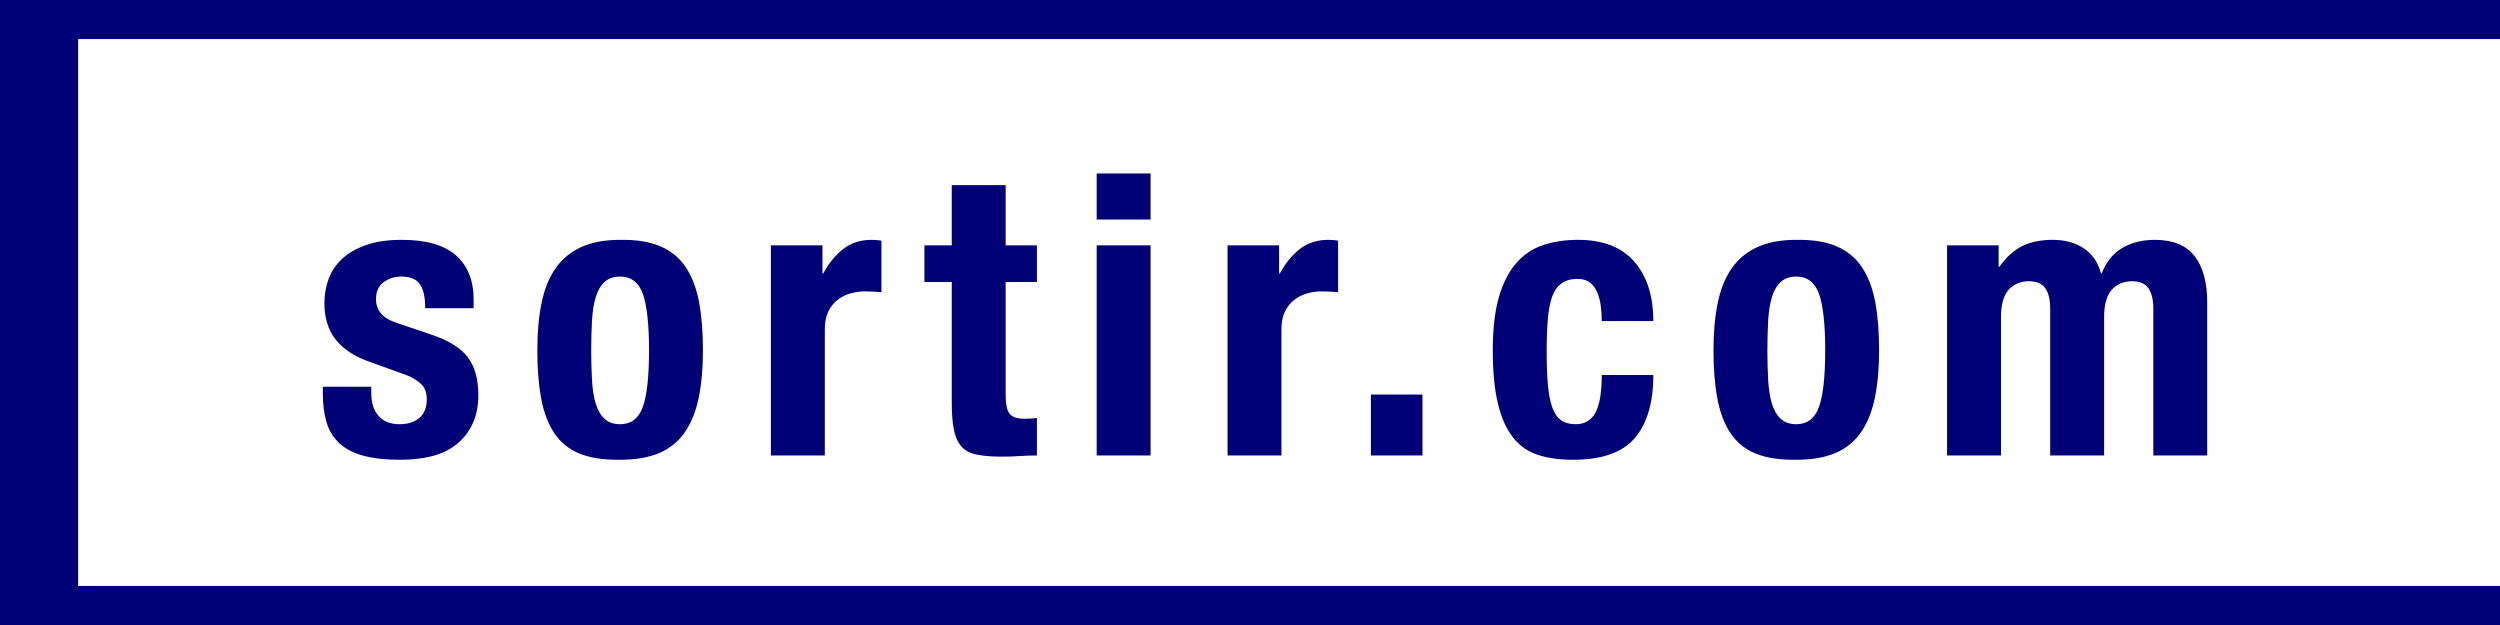 <?xml version="1.0" encoding="utf-8"?>
<svg width="256" height="64" viewBox="0 0 256 64" fill="none" stroke="none" version="1.1" xmlns:xlink="http://www.w3.org/1999/xlink" xmlns="http://www.w3.org/2000/svg">
  <defs>
    <rect id="rect_1" x="0" y="0" width="248" height="62" />
    <clipPath id="clip_path_2">
      <use xlink:href="#rect_1" />
    </clipPath>
  </defs>
  <g id="Group">
    <g style="mix-blend-mode:normal;">
      <rect id="Rectangle" width="256" height="64" />
      <path d="M0 64L0 0L256 0L256 4L8 4L8 60L256 60L256 64L0 64Z" fill-rule="evenodd" style="fill:#000077;fill-rule:evenodd;" />
    </g>
    <g clip-path="url(#clip_path_2)" style="mix-blend-mode:normal;" transform="translate(8 8.2)">
      <path d="M5.88 31.4L0.92 31.4L0.92 32.16Q0.92 33.72 1.28 34.98Q1.64 36.24 2.54 37.12Q3.44 38 4.98 38.44Q6.52 38.88 8.84 38.88Q10.6 38.88 12.06 38.52Q13.52 38.16 14.58 37.32Q15.64 36.48 16.24 35.22Q16.84 33.96 16.84 32.24Q16.84 29.8 15.76 28.38Q14.68 26.96 12.08 26.08L8.76 24.96Q7.36 24.52 6.86 23.88Q6.36 23.24 6.36 22.44Q6.36 21.28 7.14 20.7Q7.92 20.12 8.96 20.12Q10.32 20.12 10.86 20.9Q11.4 21.68 11.4 23.36L16.36 23.36L16.36 22.48Q16.36 19.56 14.56 17.96Q12.76 16.36 9 16.36Q6.88 16.36 5.38 16.88Q3.88 17.4 2.92 18.28Q1.96 19.16 1.52 20.34Q1.08 21.52 1.08 22.84Q1.08 25.12 2.24 26.58Q3.4 28.04 5.68 28.84L9.56 30.24Q10.36 30.56 10.96 31.1Q11.56 31.64 11.56 32.68Q11.56 33.96 10.8 34.6Q10.04 35.24 8.76 35.24Q7.36 35.24 6.62 34.38Q5.88 33.52 5.88 32.12L5.88 31.4ZM28.4 27.68Q28.4 26.04 28.48 24.64Q28.56 23.24 28.86 22.24Q29.16 21.24 29.76 20.68Q30.36 20.12 31.36 20.12Q33.04 20.12 33.68 21.88Q34.32 23.64 34.32 27.68Q34.32 31.72 33.68 33.48Q33.04 35.24 31.36 35.24Q30.36 35.24 29.76 34.68Q29.16 34.12 28.86 33.12Q28.56 32.12 28.48 30.72Q28.4 29.32 28.4 27.68ZM22.88 27.68Q22.88 30.48 23.28 32.62Q23.68 34.76 24.64 36.18Q25.6 37.6 27.24 38.26Q28.88 38.92 31.36 38.88Q33.72 38.88 35.34 38.2Q36.96 37.52 37.96 36.1Q38.96 34.68 39.4 32.56Q39.84 30.44 39.84 27.68Q39.84 24.84 39.44 22.72Q39.04 20.6 38.08 19.16Q37.12 17.72 35.48 17.02Q33.84 16.32 31.36 16.36Q29 16.36 27.38 17.1Q25.76 17.84 24.76 19.26Q23.76 20.68 23.32 22.8Q22.88 24.92 22.88 27.68ZM46.8 16.92L46.8 38.44L52.32 38.44L52.32 25.52Q52.32 24.44 52.68 23.7Q53.04 22.96 53.64 22.5Q54.24 22.04 54.96 21.84Q55.68 21.64 56.4 21.64Q56.84 21.64 57.26 21.66Q57.68 21.68 58.12 21.72L58.12 16.44Q57.88 16.4 57.62 16.38Q57.36 16.36 57.12 16.36Q55.4 16.36 54.2 17.3Q53 18.24 52.16 19.8L52.08 19.8L52.08 16.92L46.8 16.92ZM65.32 10.76L65.32 16.92L62.52 16.92L62.52 20.68L65.32 20.68L65.32 33Q65.32 34.64 65.52 35.72Q65.72 36.8 66.26 37.46Q66.8 38.12 67.82 38.34Q68.84 38.56 70.44 38.56Q71.4 38.56 72.26 38.5C72.833 38.46 73.427 38.44 74.04 38.44L74.04 34.6Q73.76 34.64 73.44 34.66Q73.12 34.68 72.8 34.68Q71.6 34.68 71.22 34.14Q70.84 33.6 70.84 32.32L70.84 20.68L74.04 20.68L74.04 16.92L70.84 16.92L70.84 10.76L65.32 10.76ZM80.16 9.56L80.16 14.28L85.68 14.28L85.68 9.56L80.16 9.56ZM80.16 16.92L80.16 38.44L85.68 38.44L85.68 16.92L80.16 16.92ZM93.56 16.92L93.56 38.44L99.08 38.44L99.08 25.52Q99.08 24.44 99.44 23.7Q99.8 22.96 100.4 22.5Q101 22.04 101.72 21.84Q102.44 21.64 103.16 21.64Q103.6 21.64 104.02 21.66Q104.44 21.68 104.88 21.72L104.88 16.44Q104.64 16.4 104.38 16.38Q104.12 16.36 103.88 16.36Q102.16 16.36 100.96 17.3Q99.76 18.24 98.92 19.8L98.84 19.8L98.84 16.92L93.56 16.92ZM113.52 32.2L108.24 32.2L108.24 38.44L113.52 38.44L113.52 32.2ZM131.88 24.68L137.16 24.68Q137.16 20.84 135.22 18.6Q133.28 16.36 129.44 16.36Q127.52 16.36 125.92 16.88Q124.32 17.4 123.16 18.7Q122 20 121.36 22.18Q120.72 24.36 120.72 27.68Q120.72 30.92 121.24 33.1Q121.76 35.28 122.78 36.58Q123.8 37.88 125.34 38.38Q126.88 38.88 128.96 38.88Q133.36 38.88 135.26 36.66Q137.16 34.44 137.16 30.2L131.88 30.2Q131.88 32.84 131.24 34.04Q130.6 35.24 129.2 35.24Q128.28 35.24 127.7 34.82Q127.12 34.4 126.8 33.48Q126.48 32.56 126.36 31.14Q126.24 29.72 126.24 27.72Q126.24 25.84 126.36 24.46Q126.48 23.08 126.8 22.18Q127.12 21.28 127.76 20.82Q128.4 20.36 129.4 20.36Q130.2 20.36 130.68 20.74Q131.16 21.12 131.42 21.74Q131.68 22.36 131.78 23.12Q131.88 23.88 131.88 24.68ZM148.84 27.68Q148.84 26.04 148.92 24.64Q149 23.24 149.3 22.24Q149.6 21.24 150.2 20.68Q150.8 20.12 151.8 20.12Q153.48 20.12 154.12 21.88Q154.76 23.64 154.76 27.68Q154.76 31.72 154.12 33.48Q153.48 35.24 151.8 35.24Q150.8 35.24 150.2 34.68Q149.6 34.12 149.3 33.12Q149 32.12 148.92 30.72Q148.84 29.32 148.84 27.68ZM143.32 27.68Q143.32 30.48 143.72 32.62Q144.12 34.76 145.08 36.18Q146.04 37.6 147.68 38.26Q149.32 38.92 151.8 38.88Q154.16 38.88 155.78 38.2Q157.4 37.52 158.4 36.1Q159.4 34.68 159.84 32.56Q160.28 30.44 160.28 27.68Q160.28 24.84 159.88 22.72Q159.48 20.6 158.52 19.16Q157.56 17.72 155.92 17.02Q154.28 16.32 151.8 16.36Q149.44 16.36 147.82 17.1Q146.2 17.84 145.2 19.26Q144.2 20.68 143.76 22.8Q143.32 24.92 143.32 27.68ZM167.24 16.92L167.24 38.44L172.76 38.44L172.76 24.28Q172.76 22.36 173.54 21.48Q174.32 20.6 175.64 20.6Q176.8 20.6 177.3 21.32Q177.8 22.04 177.8 23.4L177.8 38.44L183.32 38.44L183.32 24.28Q183.32 22.36 184.1 21.48Q184.88 20.6 186.2 20.6Q187.36 20.6 187.86 21.32Q188.36 22.04 188.36 23.4L188.36 38.44L193.88 38.44L193.88 22.8Q193.88 19.68 192.58 18.02Q191.28 16.36 188.52 16.36Q186.56 16.36 185.14 17.22Q183.72 18.08 183.08 19.8L183 19.8Q182.56 18.12 181.26 17.24Q179.96 16.36 178.04 16.36Q176.24 16.36 174.94 17Q173.64 17.64 172.6 19.12L172.52 19.12L172.52 16.92L167.24 16.92Z" transform="translate(24.14 0)" style="fill:#000077;" />
    </g>
  </g>
</svg>